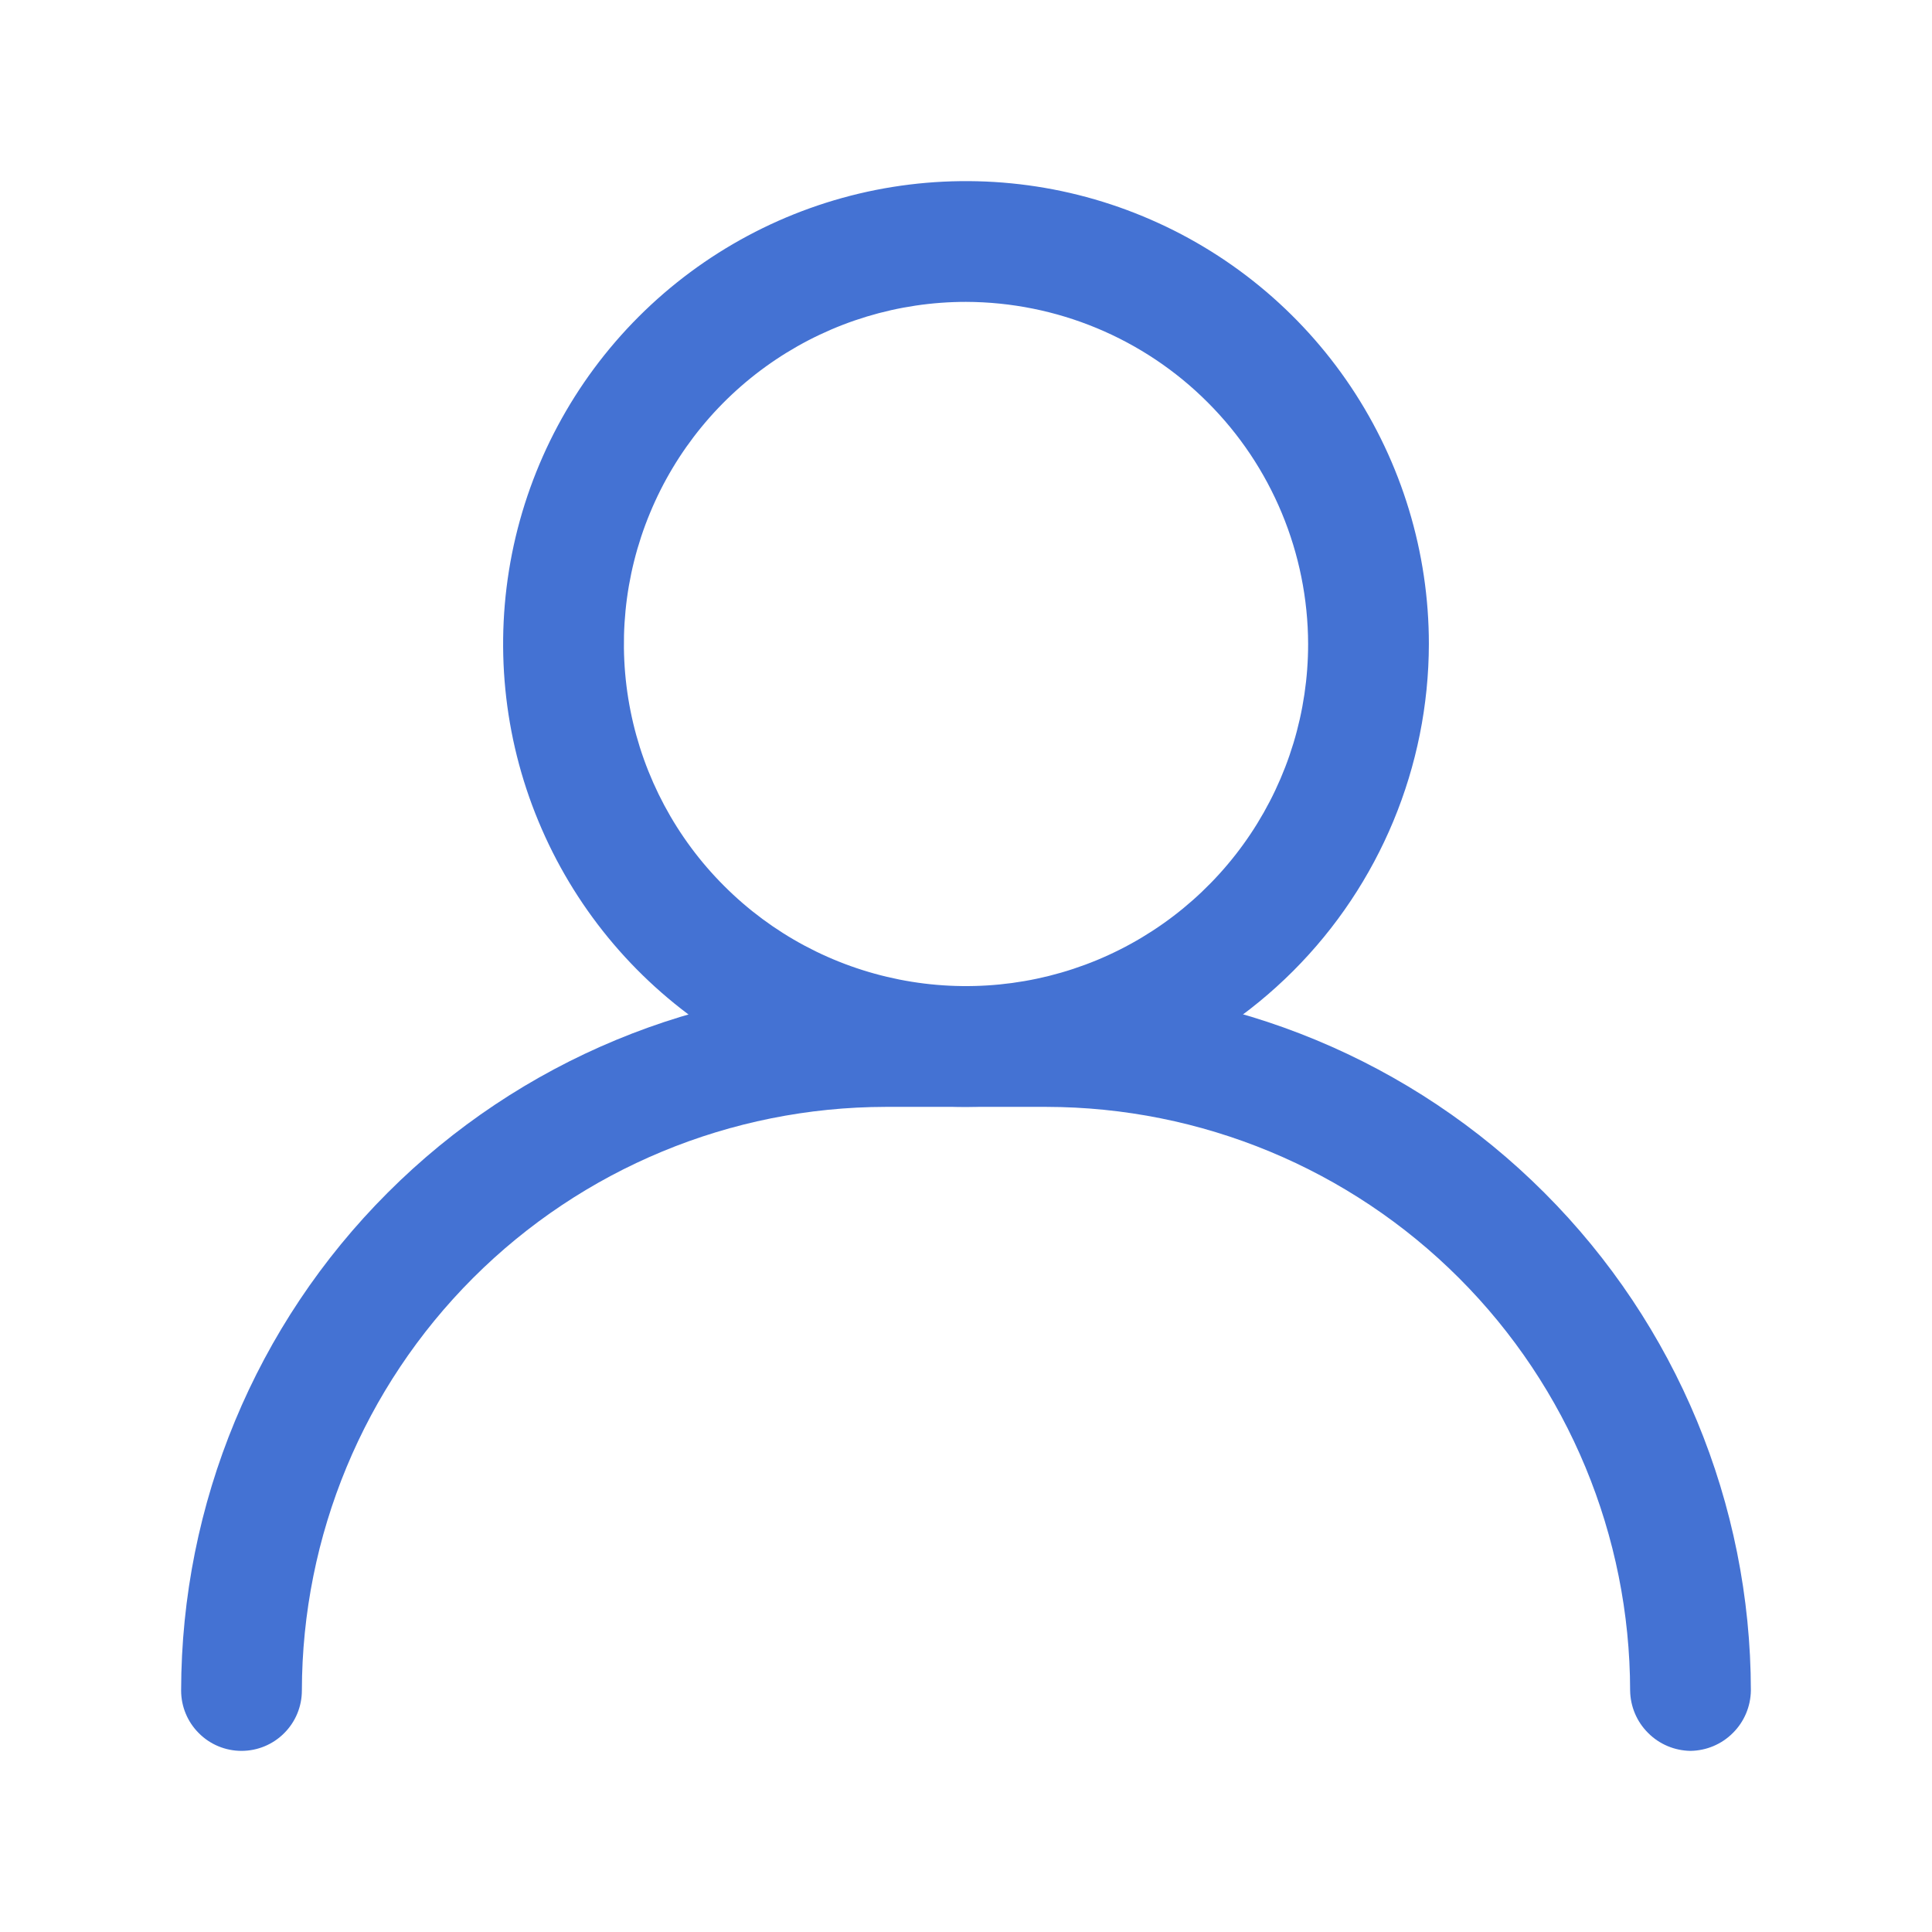 <svg width="24" height="24" viewBox="0 0 24 24" fill="none" xmlns="http://www.w3.org/2000/svg">
<path d="M12 13.75C10.863 13.75 9.751 13.413 8.805 12.781C7.86 12.149 7.123 11.251 6.688 10.2C6.252 9.15 6.139 7.994 6.36 6.878C6.582 5.763 7.13 4.738 7.934 3.934C8.738 3.13 9.763 2.582 10.878 2.36C11.994 2.139 13.15 2.252 14.2 2.688C15.251 3.123 16.149 3.86 16.781 4.805C17.413 5.751 17.75 6.863 17.75 8C17.747 9.524 17.141 10.985 16.063 12.063C14.985 13.141 13.524 13.747 12 13.75ZM12 3.75C11.159 3.75 10.338 3.999 9.639 4.466C8.94 4.933 8.395 5.597 8.074 6.374C7.752 7.15 7.668 8.005 7.832 8.829C7.996 9.654 8.4 10.411 8.995 11.005C9.589 11.6 10.346 12.004 11.171 12.168C11.995 12.332 12.85 12.248 13.626 11.927C14.403 11.605 15.067 11.06 15.534 10.361C16.001 9.662 16.25 8.841 16.25 8C16.247 6.874 15.799 5.794 15.002 4.998C14.206 4.201 13.126 3.753 12 3.75Z" fill="#4472D3"/>
<path d="M21 21.75C20.802 21.747 20.613 21.668 20.473 21.527C20.332 21.387 20.253 21.198 20.25 21C20.247 19.078 19.483 17.235 18.124 15.876C16.765 14.517 14.922 13.753 13 13.75H11C9.078 13.753 7.235 14.517 5.876 15.876C4.517 17.235 3.753 19.078 3.75 21C3.75 21.199 3.671 21.39 3.53 21.53C3.39 21.671 3.199 21.75 3 21.75C2.801 21.75 2.61 21.671 2.47 21.53C2.329 21.39 2.25 21.199 2.25 21C2.253 18.68 3.175 16.456 4.816 14.816C6.456 13.175 8.68 12.253 11 12.25H13C15.32 12.253 17.544 13.175 19.184 14.816C20.825 16.456 21.747 18.68 21.75 21C21.747 21.198 21.668 21.387 21.527 21.527C21.387 21.668 21.198 21.747 21 21.75Z" fill="#4472D3"/>
</svg>

